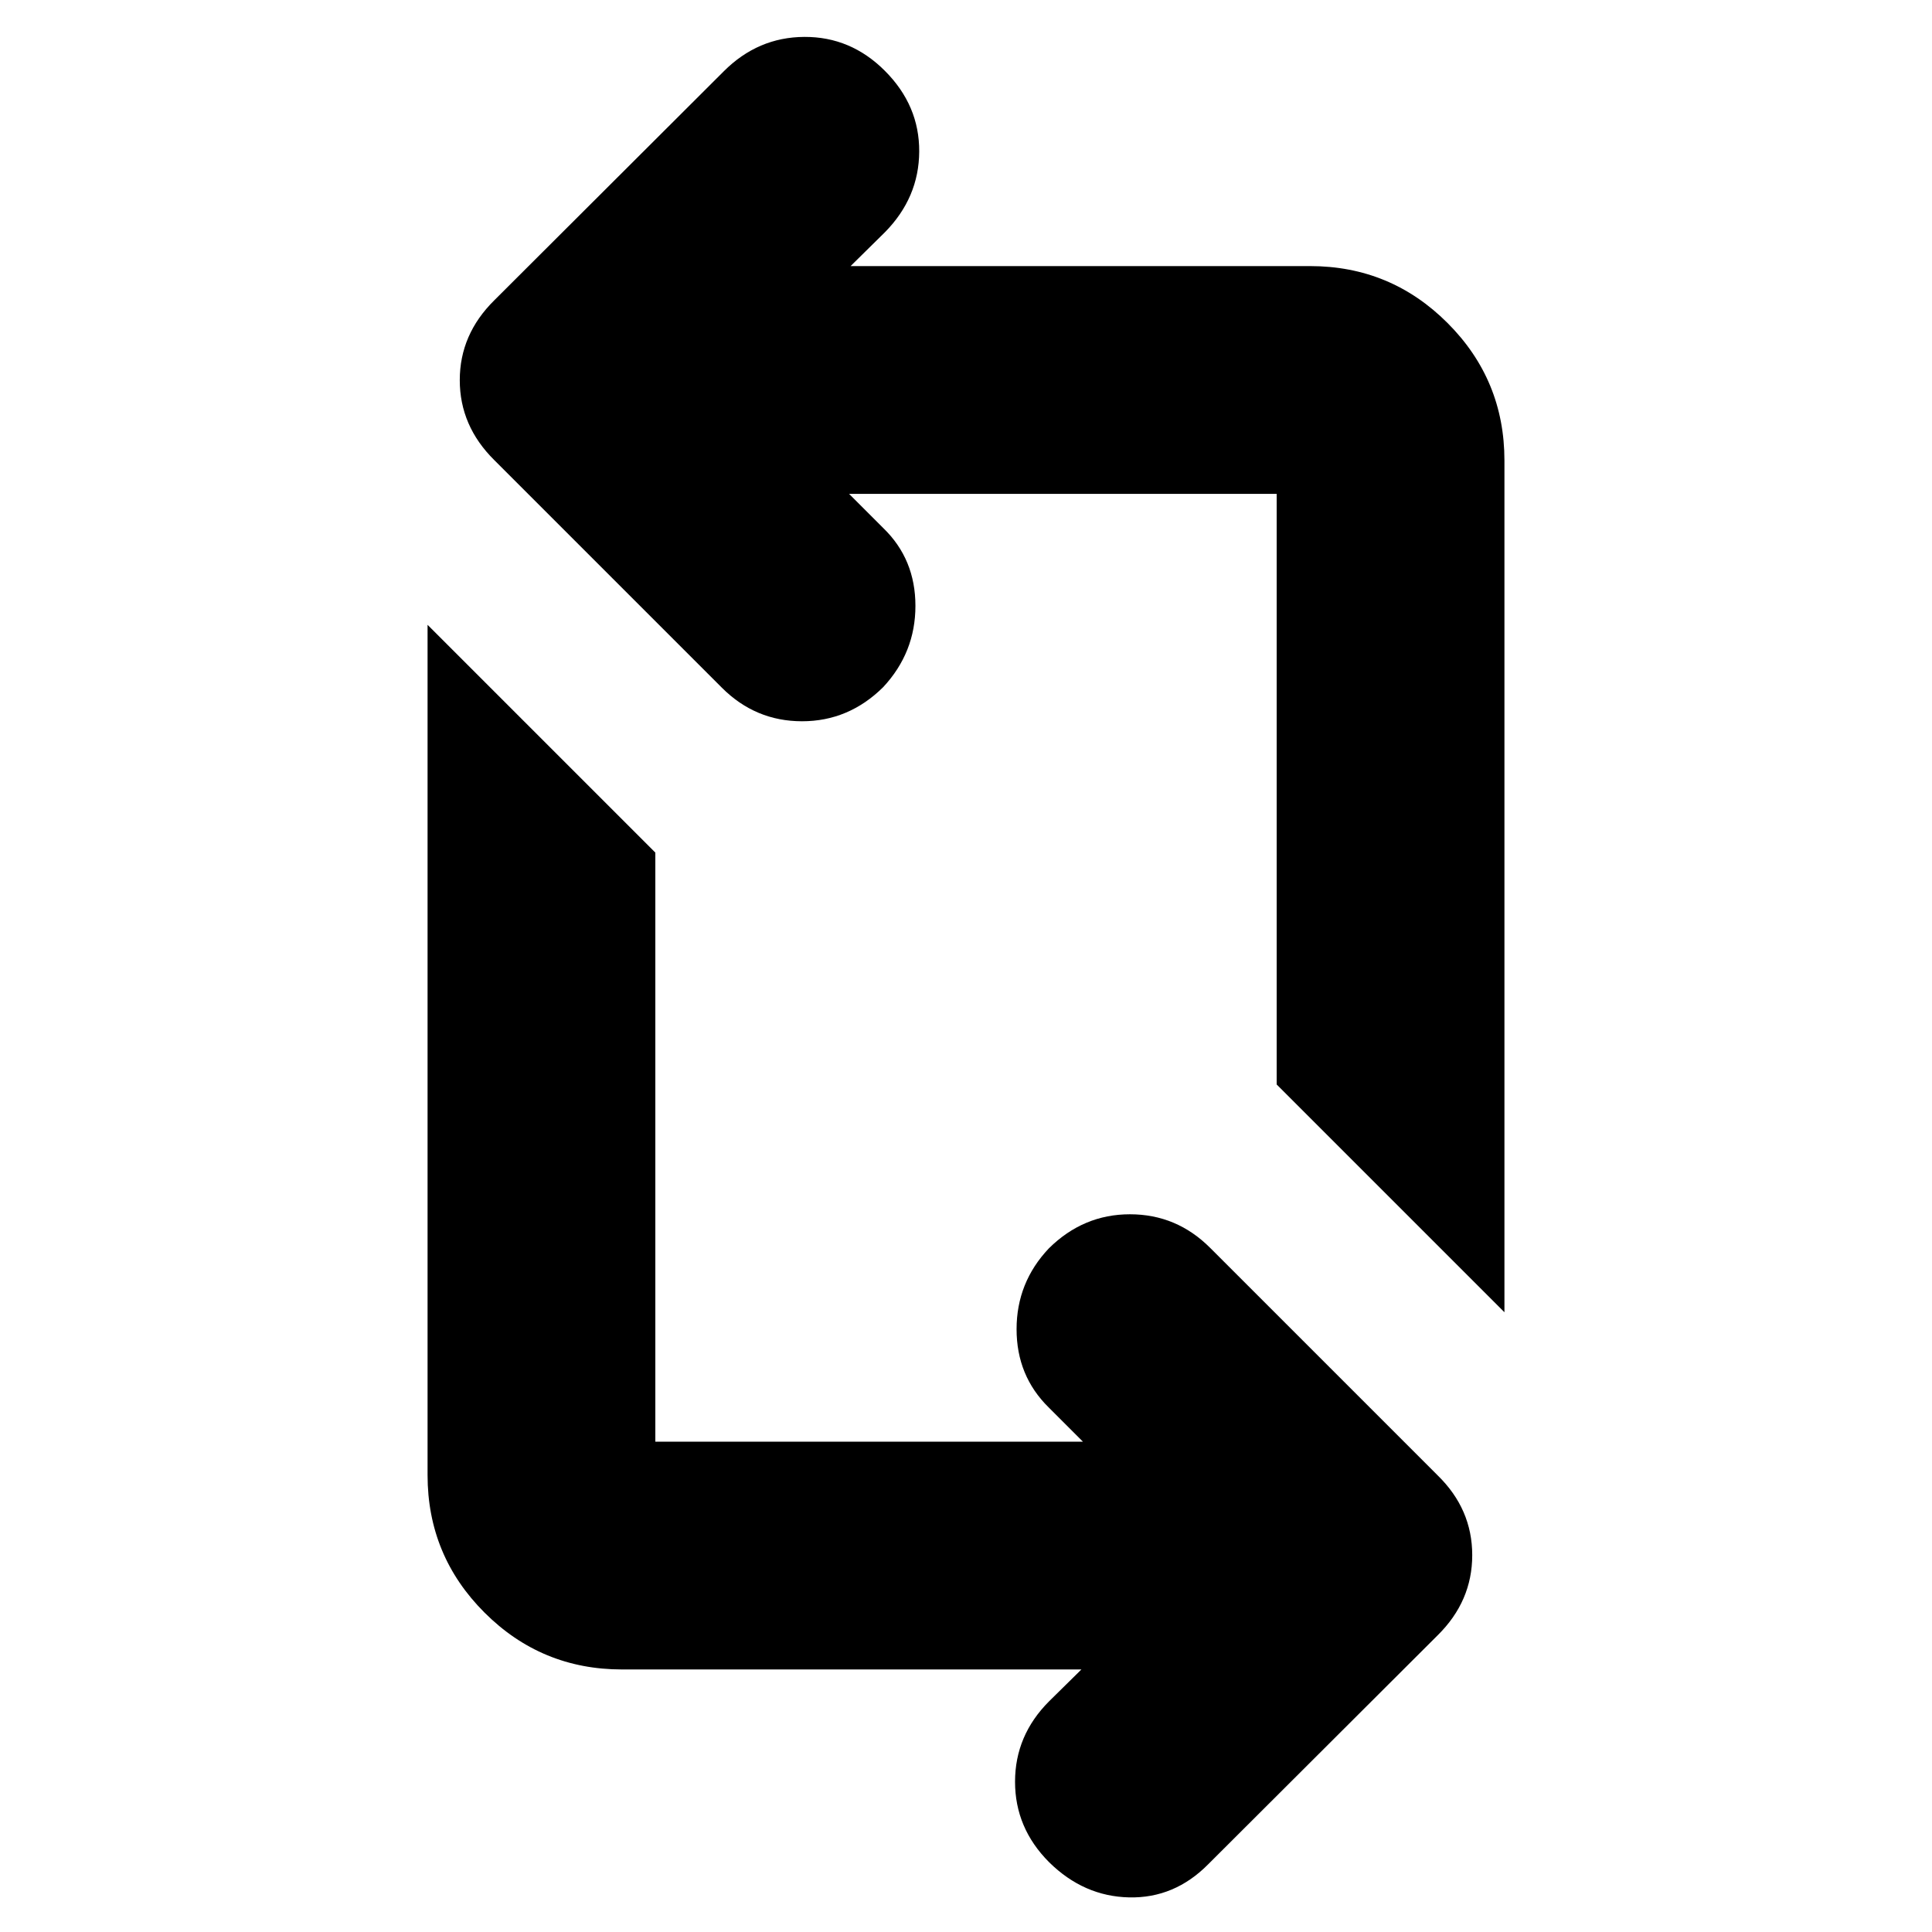 <svg xmlns="http://www.w3.org/2000/svg" height="24" viewBox="0 -960 960 960" width="24"><path d="M537.348-130.456H309.043q-40.036 0-68.311-28.276-28.276-28.275-28.276-68.311v-422.479L325.63-536.348v292.718h212.479l-17.022-17.022q-15.957-15.696-15.957-38.881 0-23.184 16.022-40.141 17.131-16.956 40.318-16.956 23.188 0 39.878 16.717l113 113q17.196 16.775 17.196 39.659t-17.196 39.841l-114 113.76q-16.775 16.957-39.301 16.457-22.525-.5-39.721-17.456Q504.37-51.61 504.37-74.663q0-23.054 16.956-40.011l16.022-15.782Zm210.196-177.501L634.37-421.131v-293.478H421.891l17.022 17.022q15.957 15.457 15.957 38.641 0 23.185-16.022 40.381-17.131 16.956-40.318 16.956-23.188 0-39.878-16.717l-113-113q-17.196-17.014-17.196-39.779 0-22.765 17.196-39.721l114-113.761q16.957-16.957 40.011-17.076 23.054-.12 40.011 16.837 17.196 17.196 17.076 40.13-.12 22.935-17.076 40.131l-17.022 16.782h228.305q40.036 0 68.311 28.276 28.276 28.275 28.276 68.311v423.239Z"/></svg>